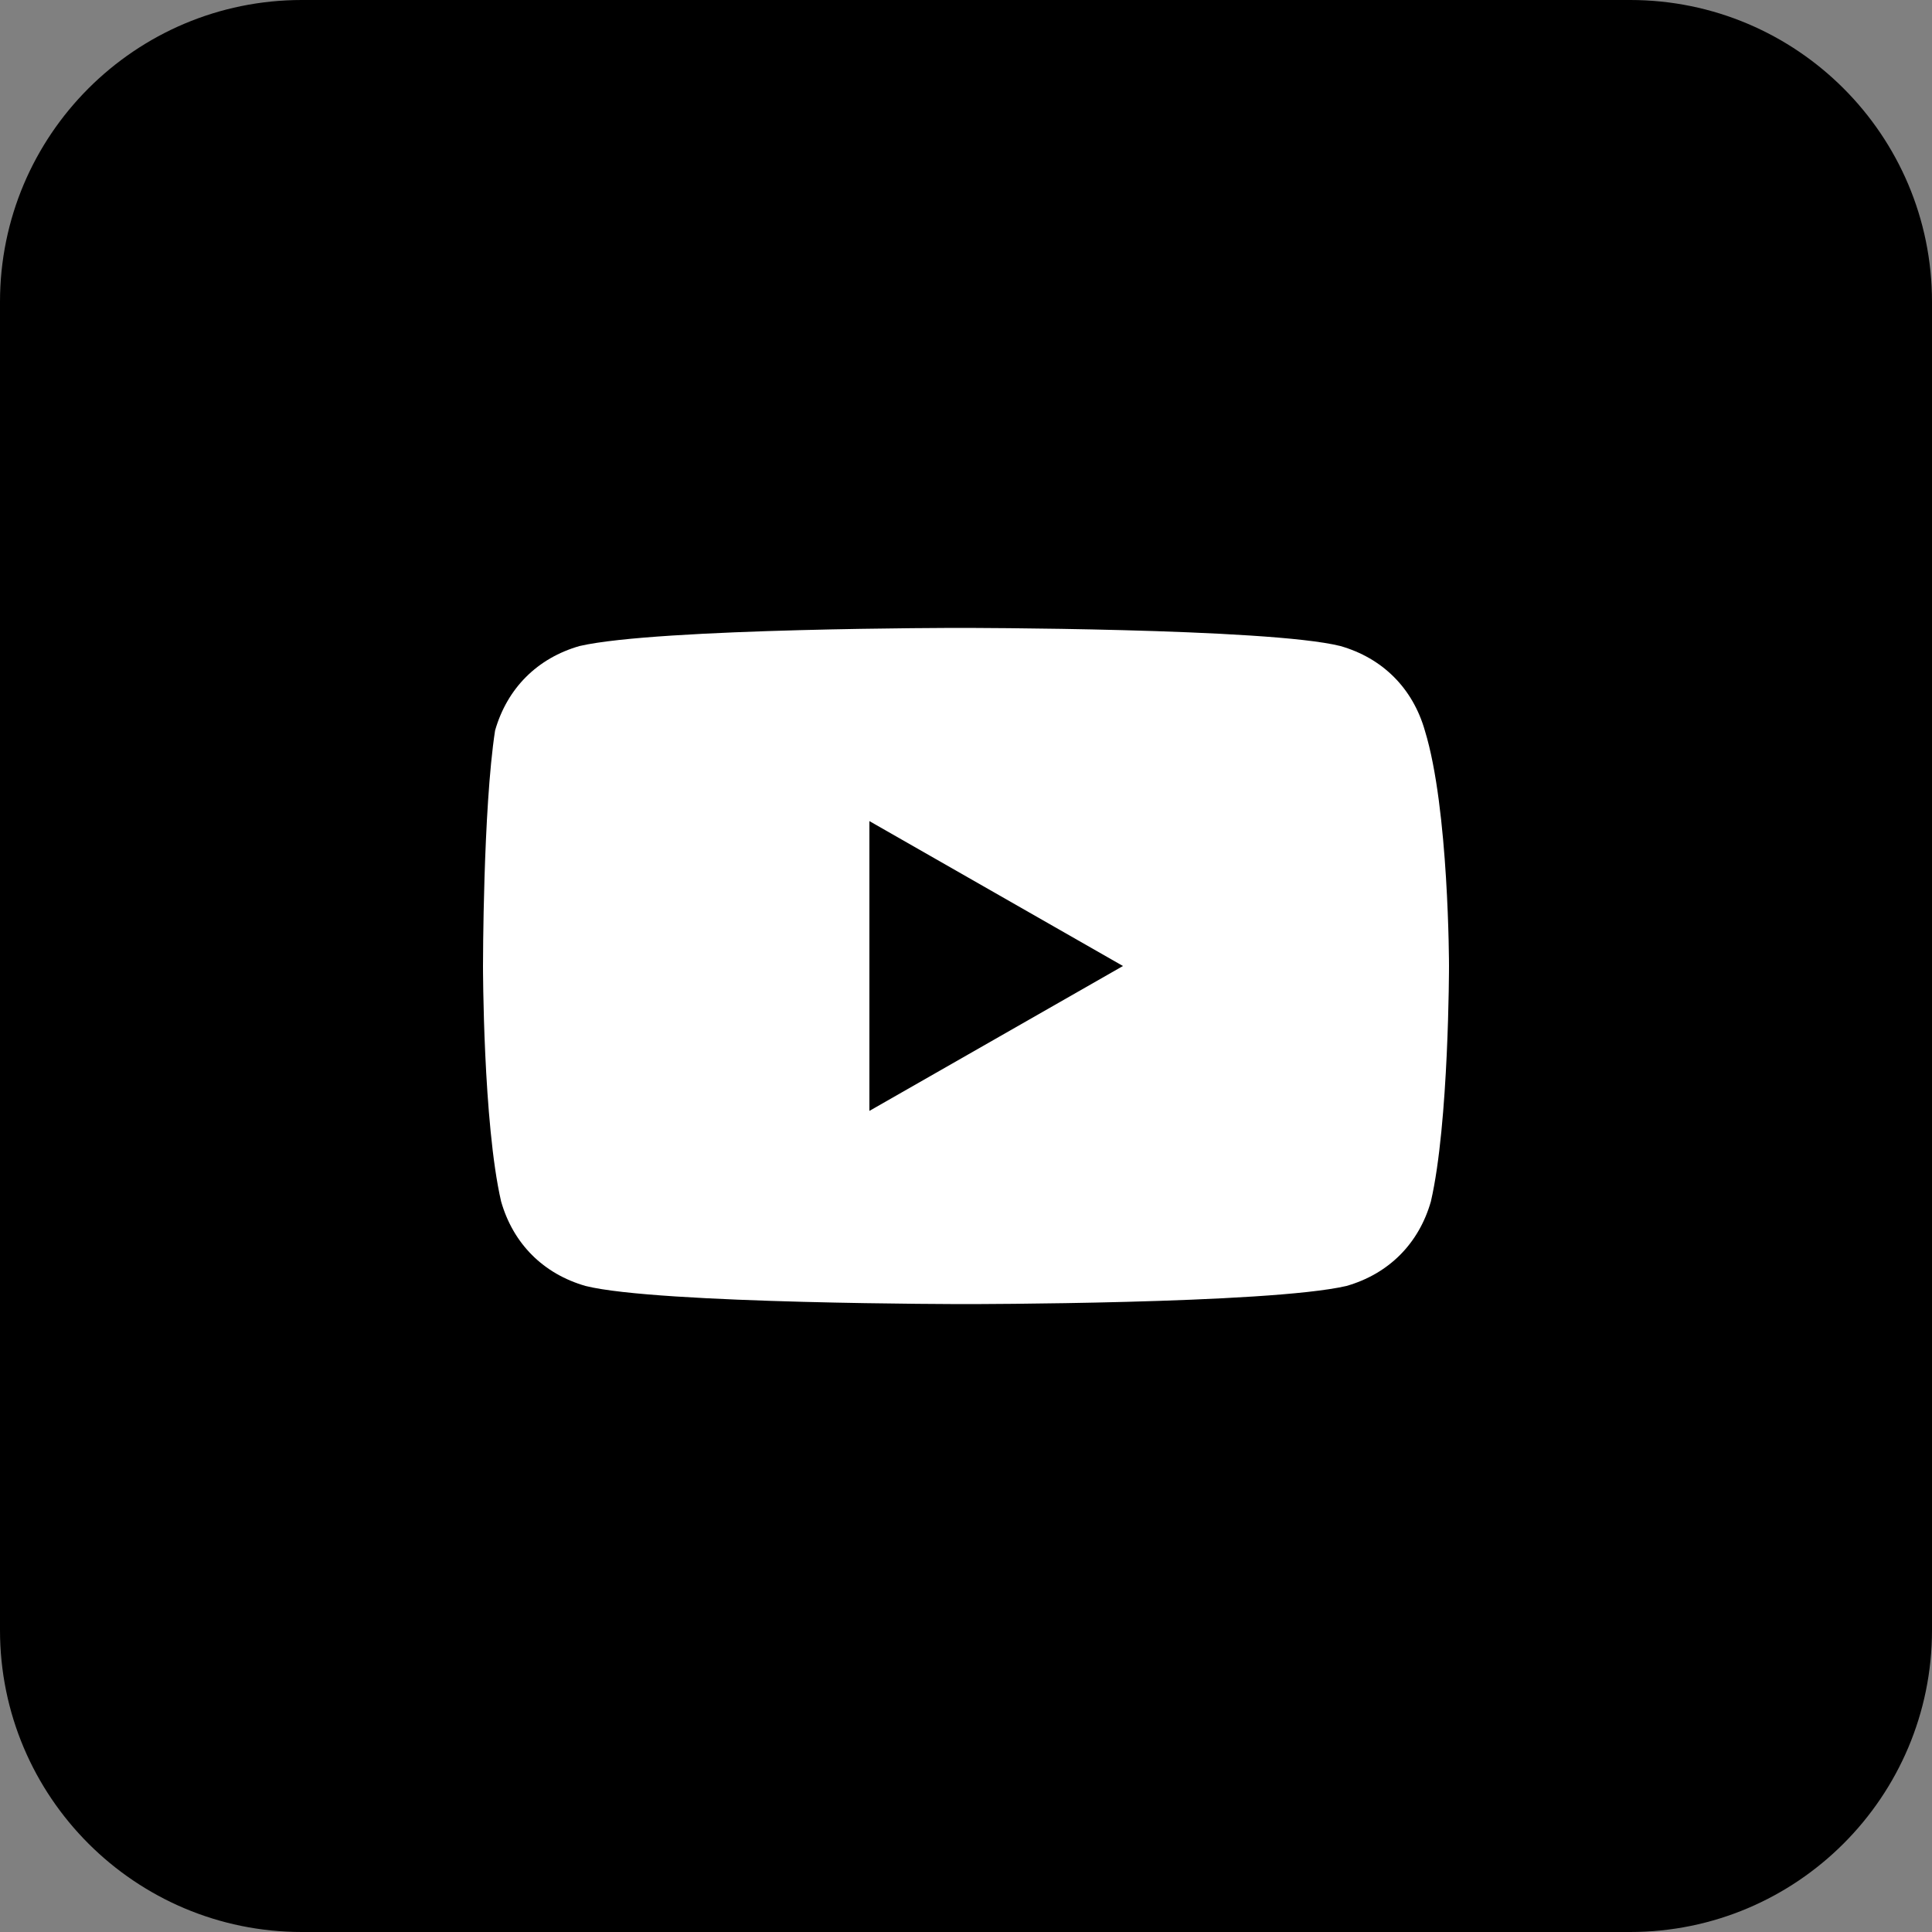 <svg width="32" height="32" viewBox="0 0 32 32" fill="none" xmlns="http://www.w3.org/2000/svg">
<rect x="0" y="0" width="32" height="32" fill="#808080" stroke="none"/>
<path d="M27 0H5C2.239 0 0 2.239 0 5V27C0 29.761 2.239 32 5 32H27C29.761 32 32 29.761 32 27V5C32 2.239 29.761 0 27 0Z" fill="black"/>
<path d="M23.6 12.1C23.4 11.4 22.9 10.9 22.2 10.7C21 10.4 15.9 10.4 15.9 10.4C15.9 10.4 10.9 10.4 9.6 10.7C8.9 10.9 8.4 11.4 8.2 12.1C8 13.4 8 16 8 16C8 16 8 18.6 8.3 19.9C8.5 20.6 9 21.1 9.7 21.3C10.9 21.6 16 21.6 16 21.6C16 21.6 21 21.6 22.3 21.3C23 21.1 23.5 20.6 23.7 19.9C24 18.6 24 16 24 16C24 16 24 13.4 23.6 12.1ZM14.4 18.4V13.6L18.6 16L14.4 18.4Z" fill="white"/>
</svg>
